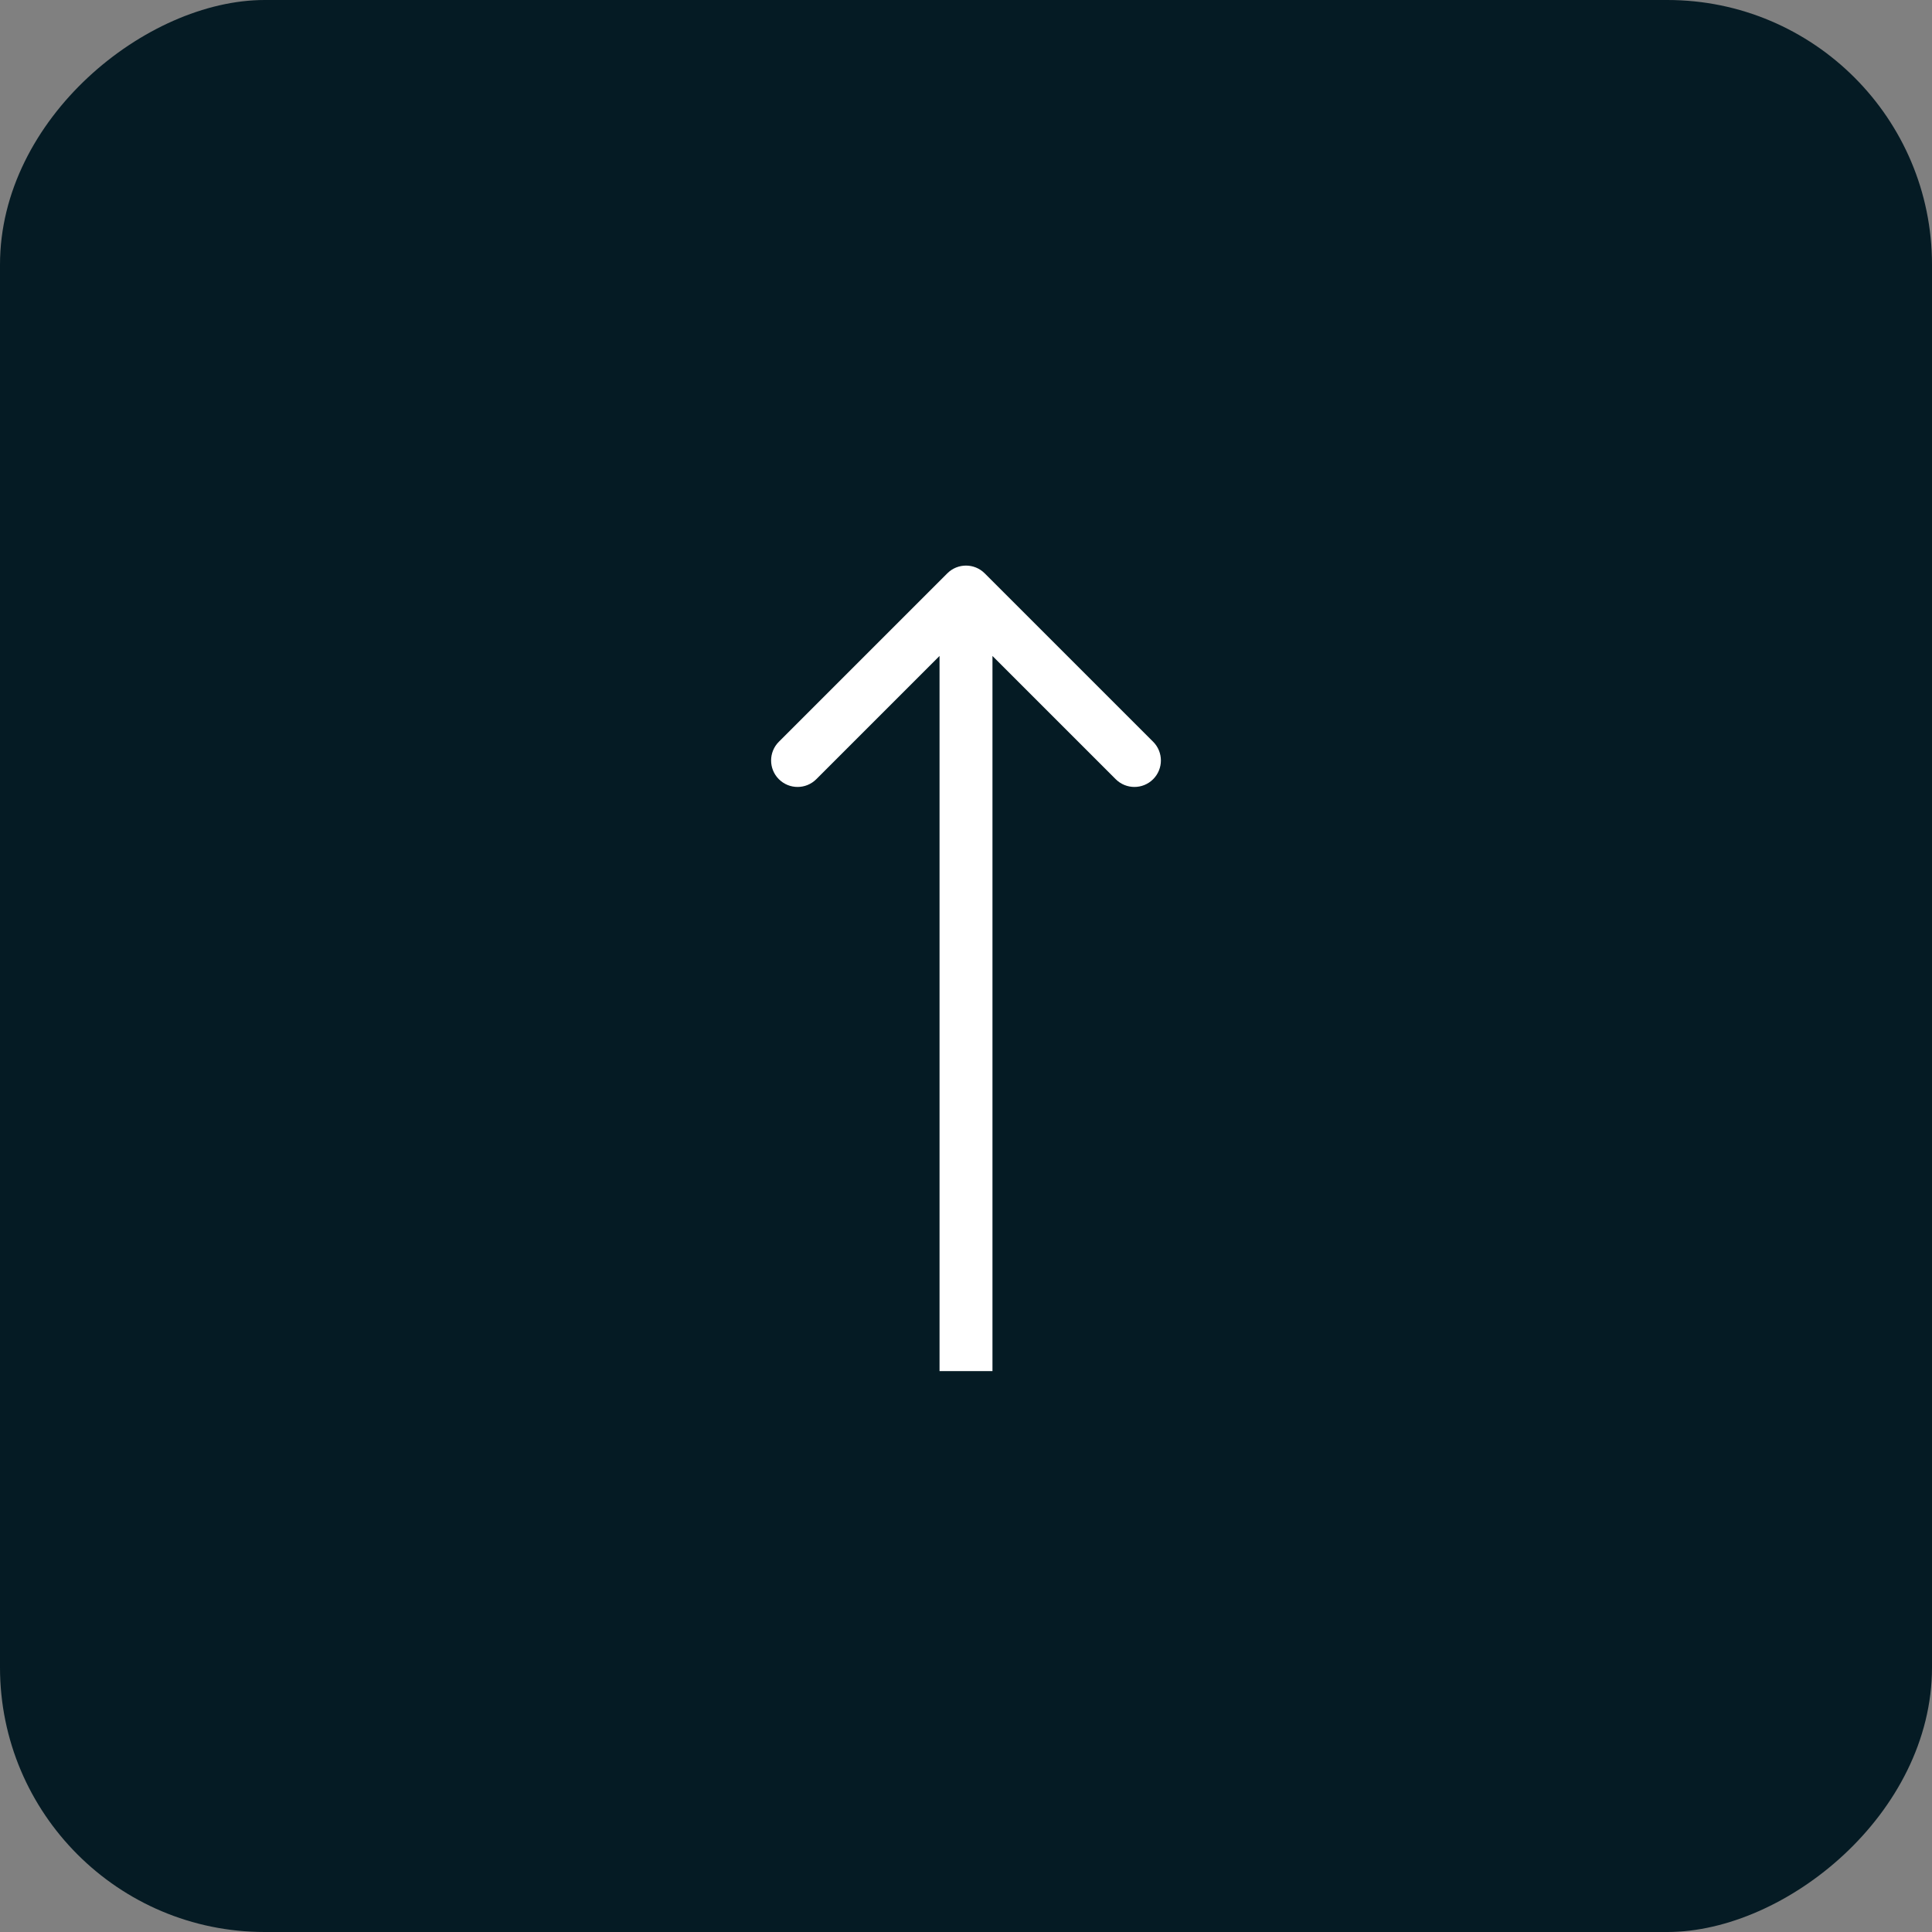 <svg width="73" height="73" viewBox="0 0 73 73" fill="none" xmlns="http://www.w3.org/2000/svg">
<rect x="0" y="0" width="73" height="73" fill="#808080" stroke="none"/>
<rect y="73" width="73" height="73" rx="10" transform="rotate(-90 0 73)" fill="#051B24"/>
<path d="M37.207 21.664C36.817 21.273 36.183 21.273 35.793 21.664L29.429 28.027C29.038 28.418 29.038 29.051 29.429 29.442C29.82 29.832 30.453 29.832 30.843 29.442L36.5 23.785L42.157 29.442C42.547 29.832 43.181 29.832 43.571 29.442C43.962 29.051 43.962 28.418 43.571 28.027L37.207 21.664ZM37.5 51.806L37.5 22.371L35.5 22.371L35.5 51.806L37.5 51.806Z" fill="white"/>
</svg>
